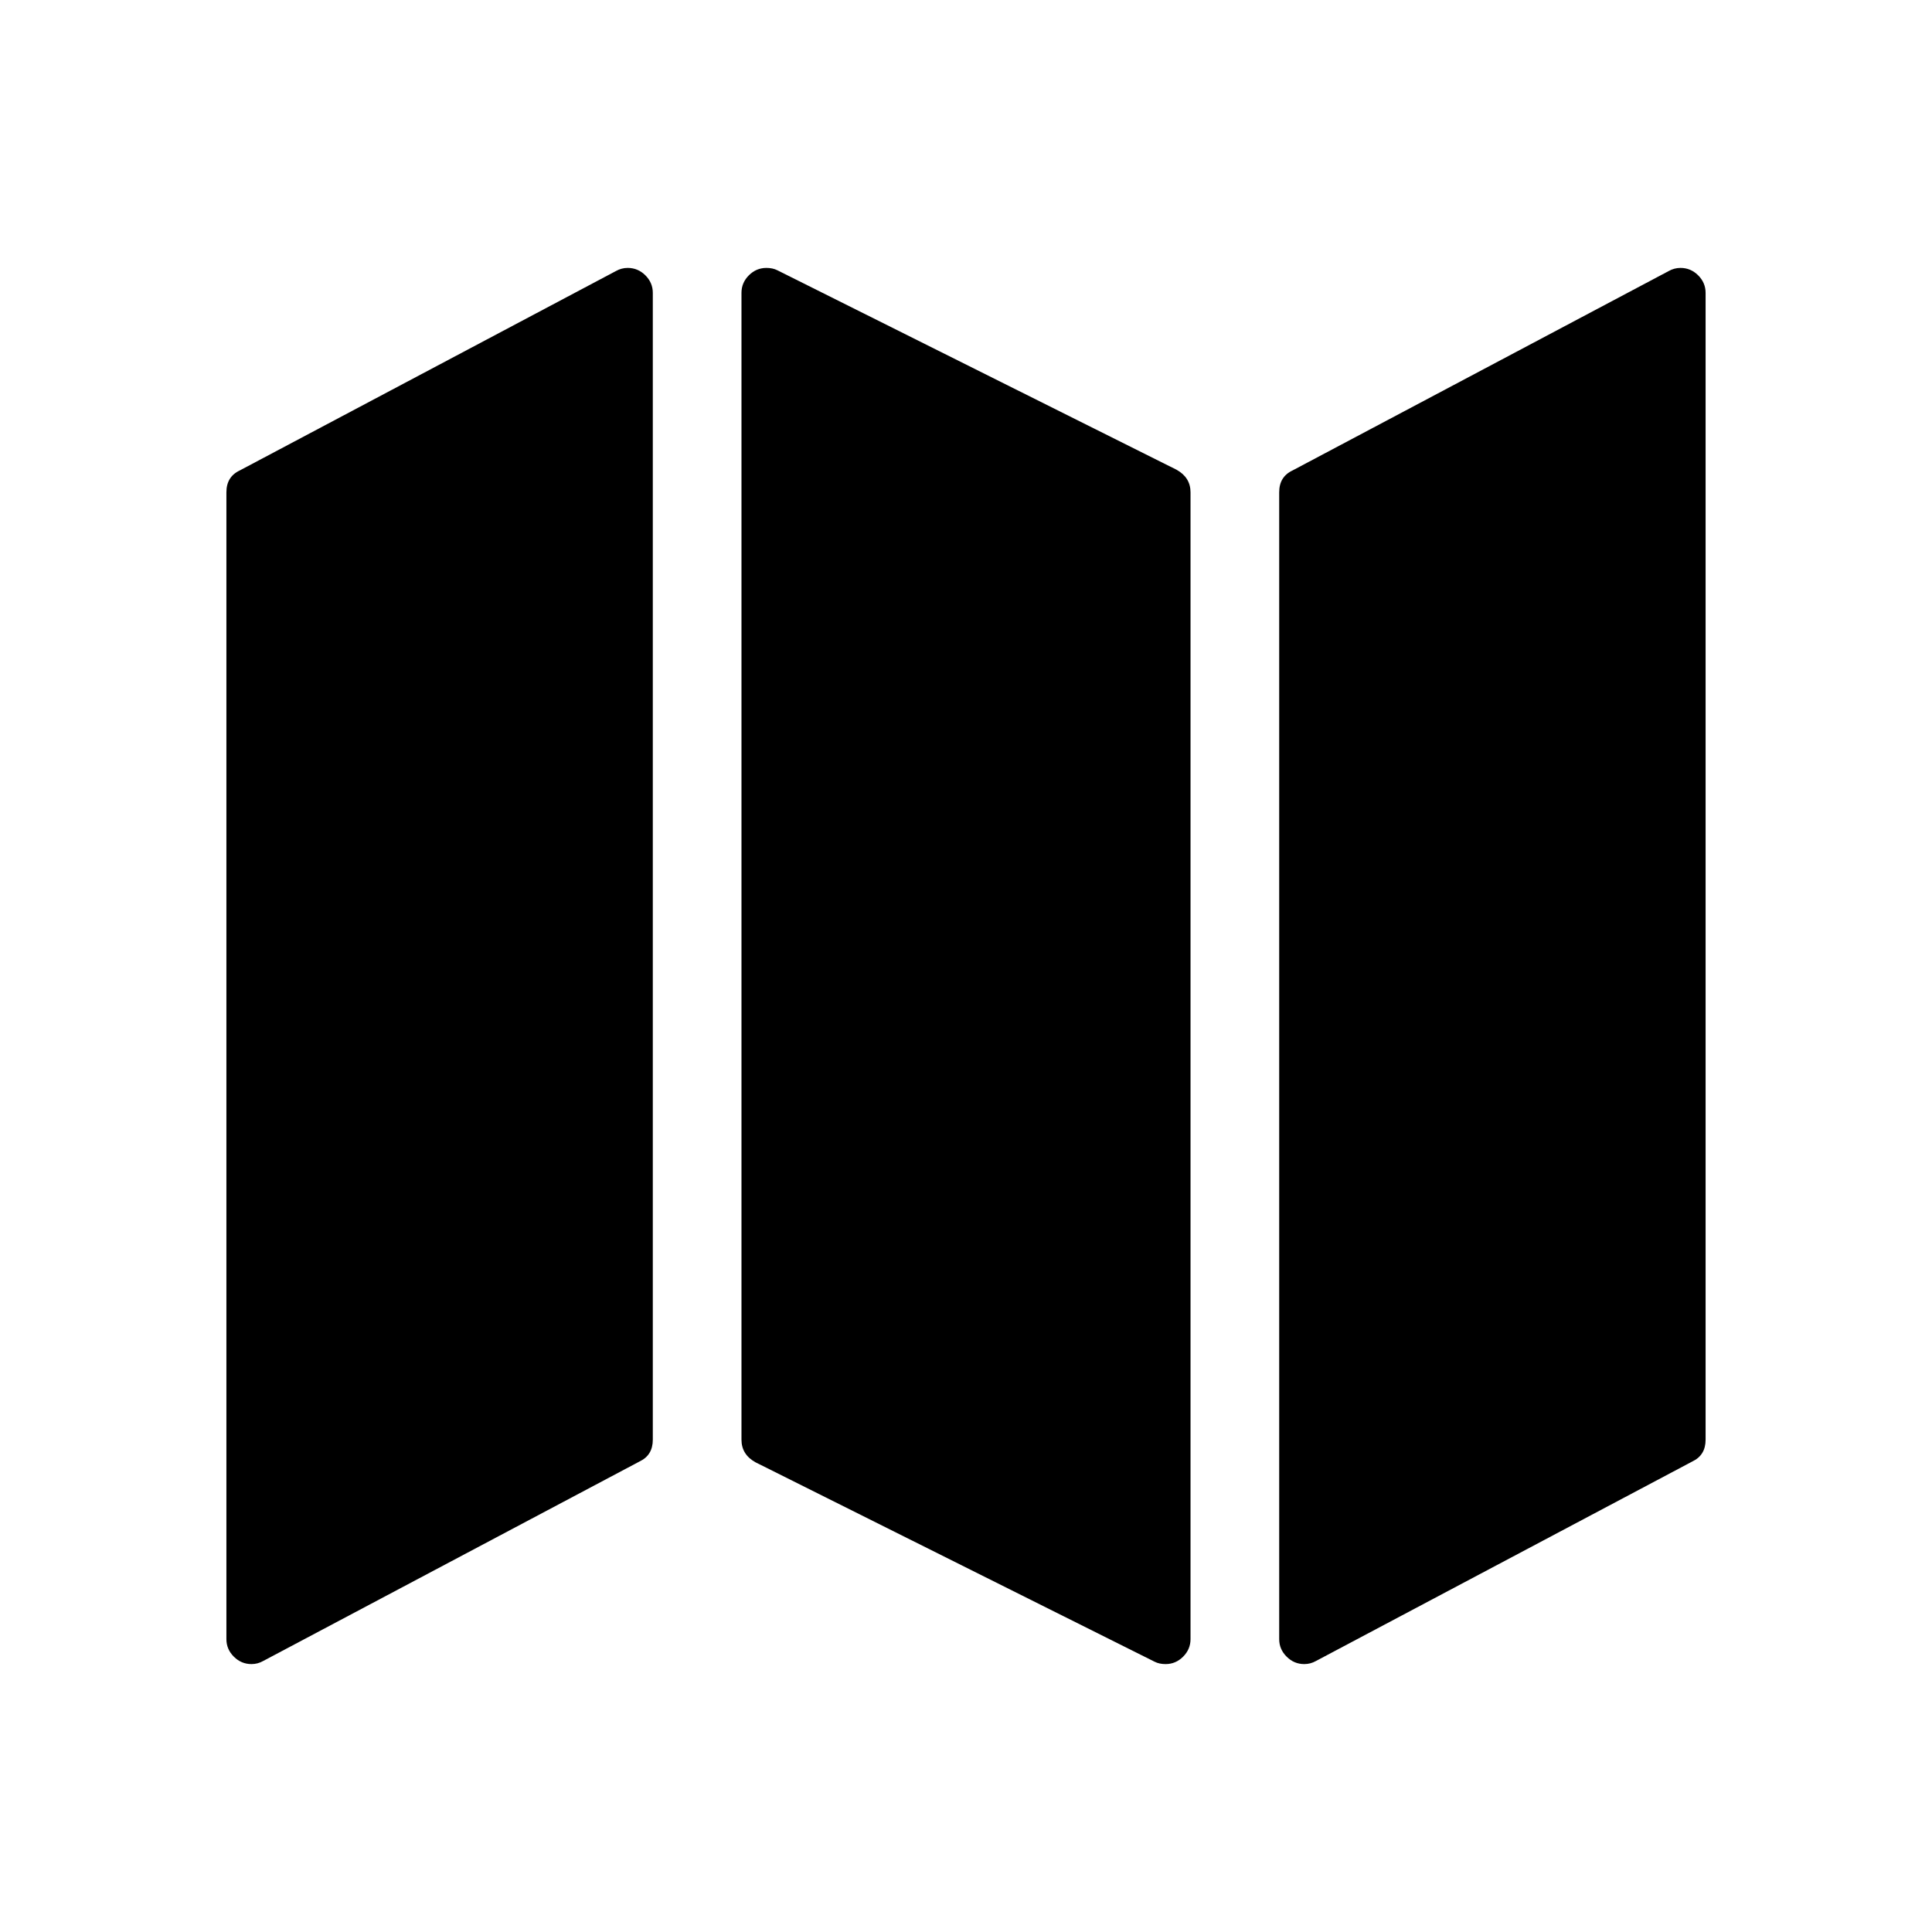 <?xml version="1.0" encoding="UTF-8"?>
<svg viewBox="0 0 1024 1024" version="1.1" xmlns="http://www.w3.org/2000/svg" xmlns:xlink="http://www.w3.org/1999/xlink">
    <path d="M884.475,143.647 C886.407,142.556 888.486,142 890.702,142 C894.301,142 897.42,143.306 900.048,145.919 C902.686,148.541 904,151.64 904,155.208 L904,763.069 C904,768.577 901.646,772.427 896.939,774.63 L697.525,880.343 C695.583,881.444 693.504,882 691.298,882 C687.689,882 684.57,880.694 681.952,878.072 C679.314,875.459 678,872.36 678,868.782 L678,260.921 C678,255.423 680.354,251.573 685.061,249.36 L884.475,143.647 Z M393,155.208 C393,151.64 394.297,148.541 396.921,145.919 C399.535,143.306 402.637,142 406.216,142 C408.421,142 410.352,142.409 412,143.238 L623.568,248.951 C628.523,251.709 631,255.696 631,260.921 L631,868.782 C631,872.36 629.693,875.459 627.079,878.072 C624.455,880.694 621.354,882 617.784,882 C615.57,882 613.648,881.591 612,880.762 L400.432,775.049 C395.477,772.3 393,768.304 393,763.069 L393,155.208 Z M326.475,143.647 L127.061,249.36 C122.354,251.573 120,255.423 120,260.921 L120,868.782 C120,872.36 121.314,875.459 123.942,878.072 C126.58,880.694 129.689,882 133.298,882 C135.514,882 137.583,881.444 139.525,880.343 L338.939,774.63 C343.646,772.427 346,768.577 346,763.069 L346,155.208 C346,151.64 344.686,148.541 342.058,145.919 C339.42,143.306 336.301,142 332.702,142 C330.486,142 328.407,142.556 326.475,143.647" id="map"></path>
</svg>